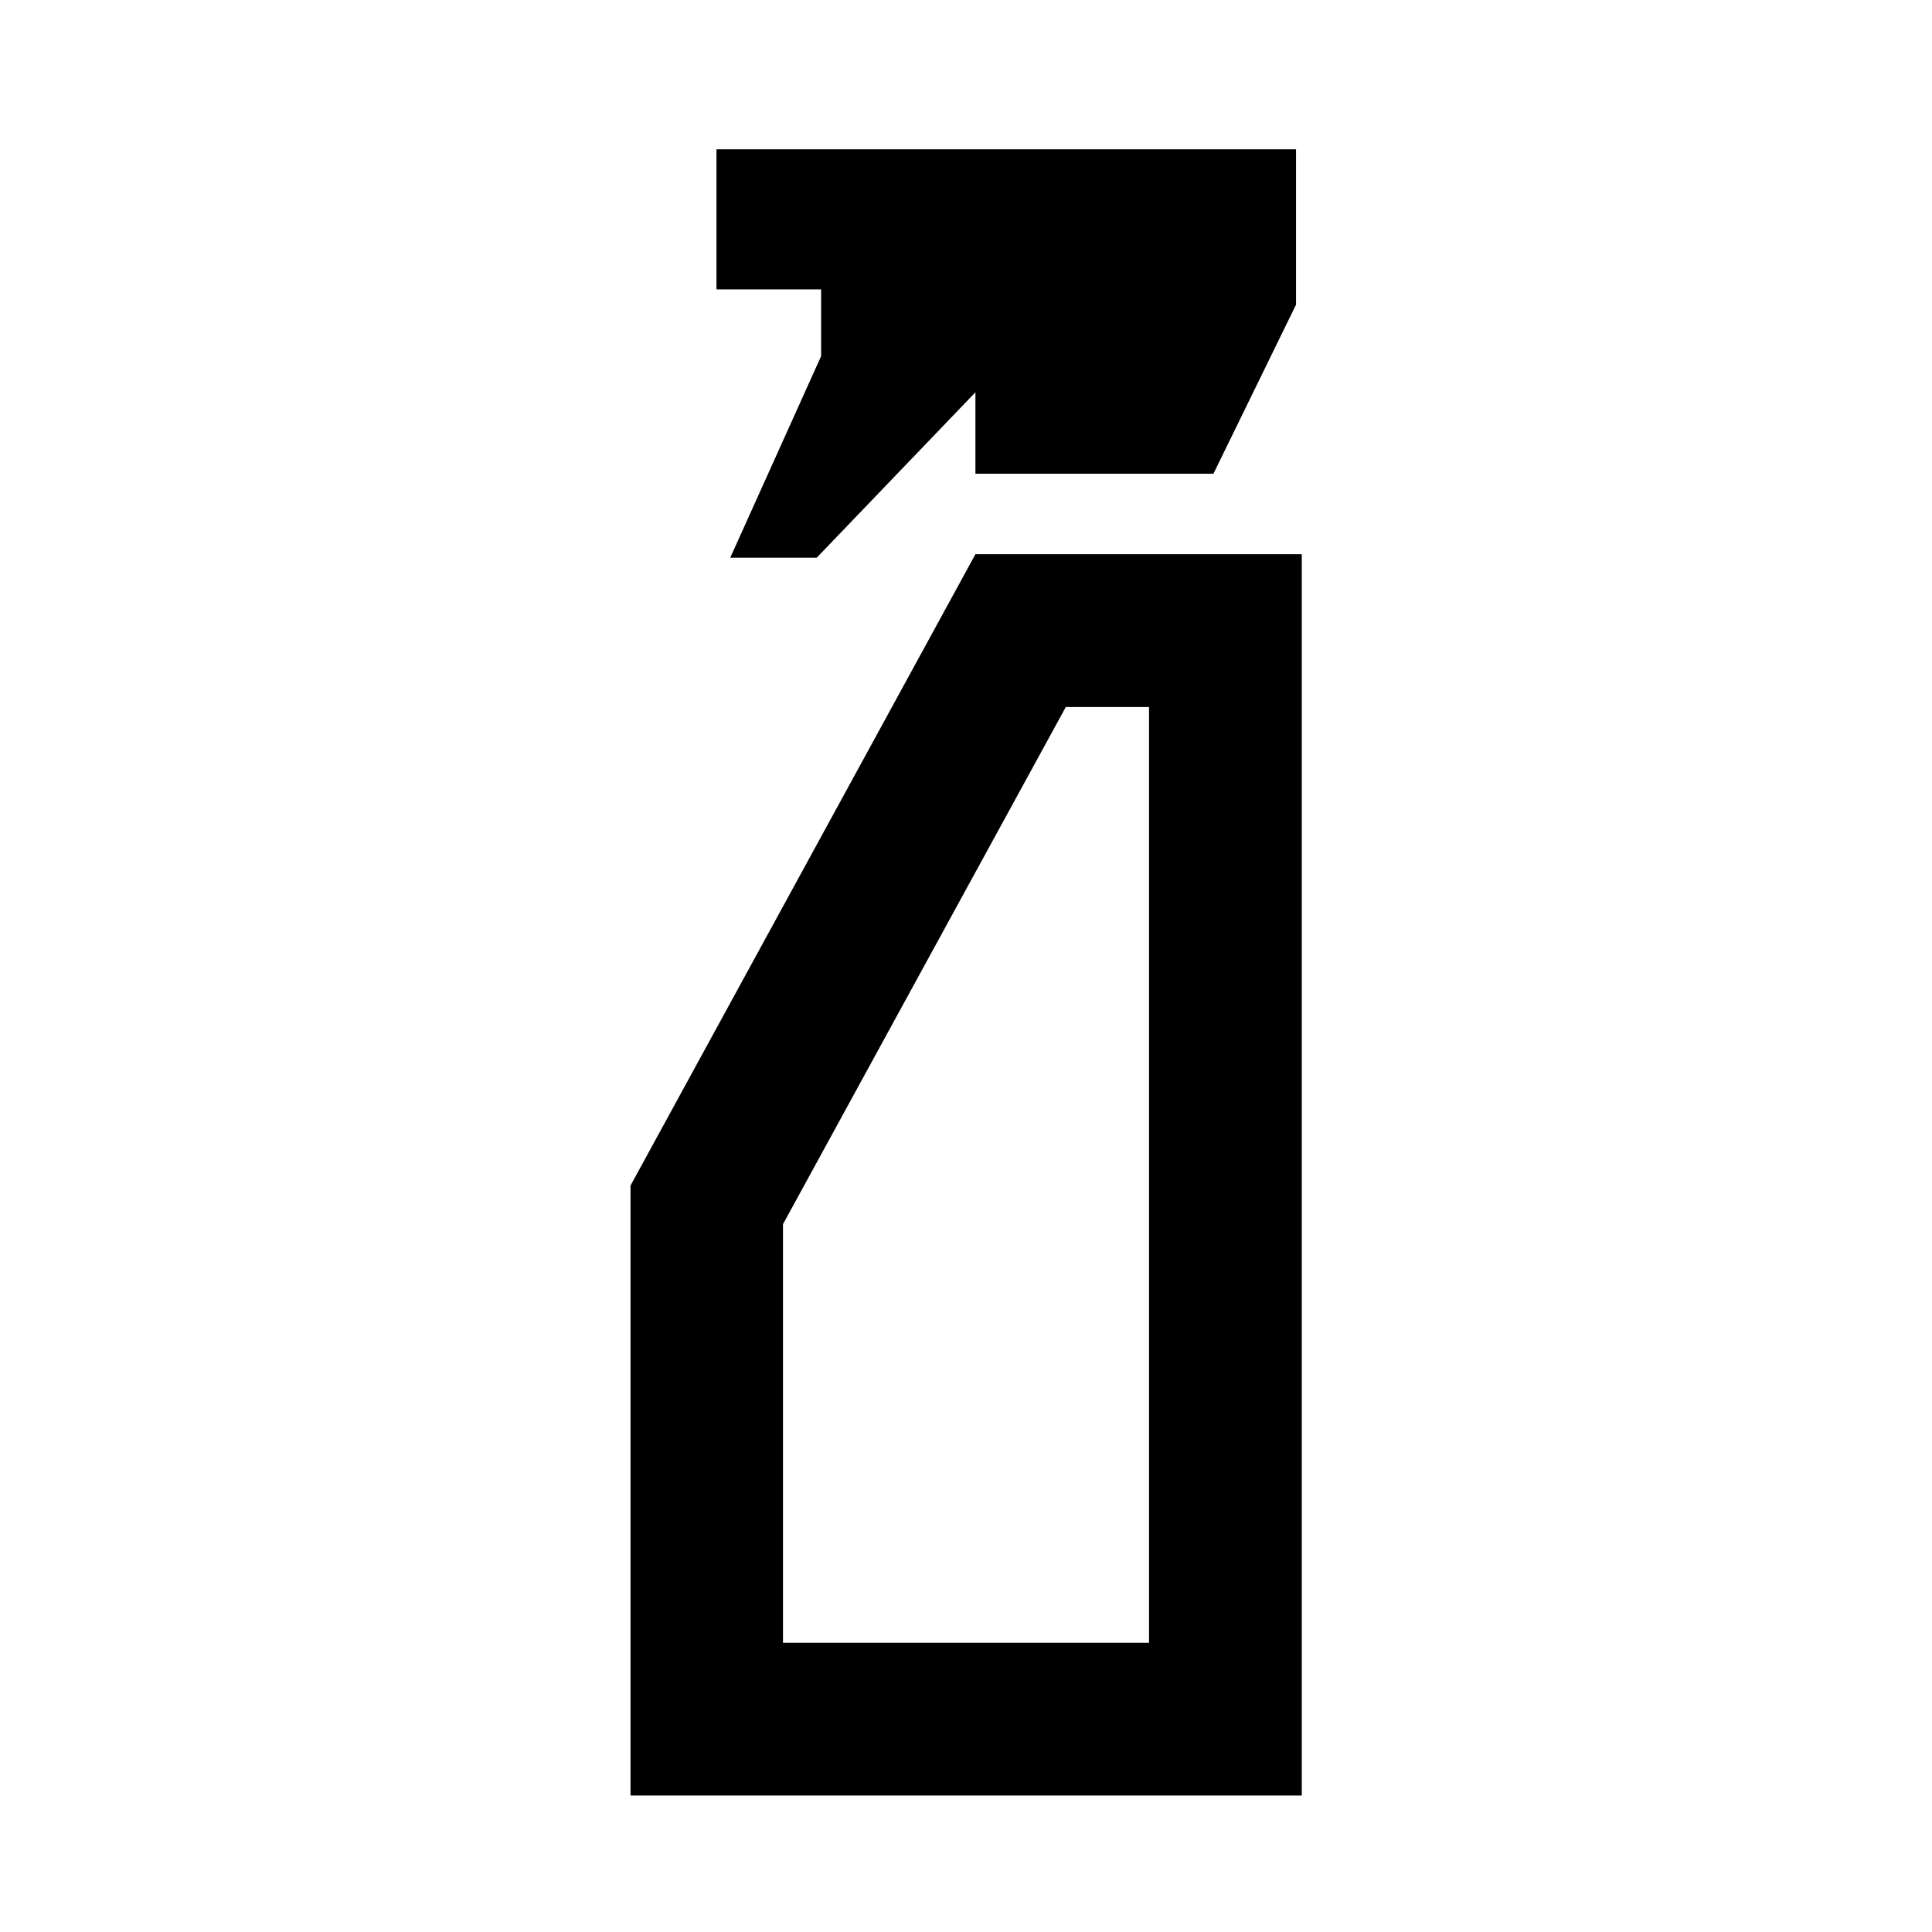 <svg xmlns="http://www.w3.org/2000/svg" height="40" viewBox="0 -960 960 960" width="40"><path d="m362.848-682.87 45.167-100.174v-33.159h-52.001v-69.616h287.972v77.225l-41.037 83.985H484.681v-40.464l-78.869 82.203h-42.964ZM313.304-67.804v-303.102l171.377-313.703h162.174v616.805H313.304Zm75.754-75.913h181.884v-464.979h-41.348L389.058-351.701v207.984Zm0 0H570.942 389.058Z"/></svg>